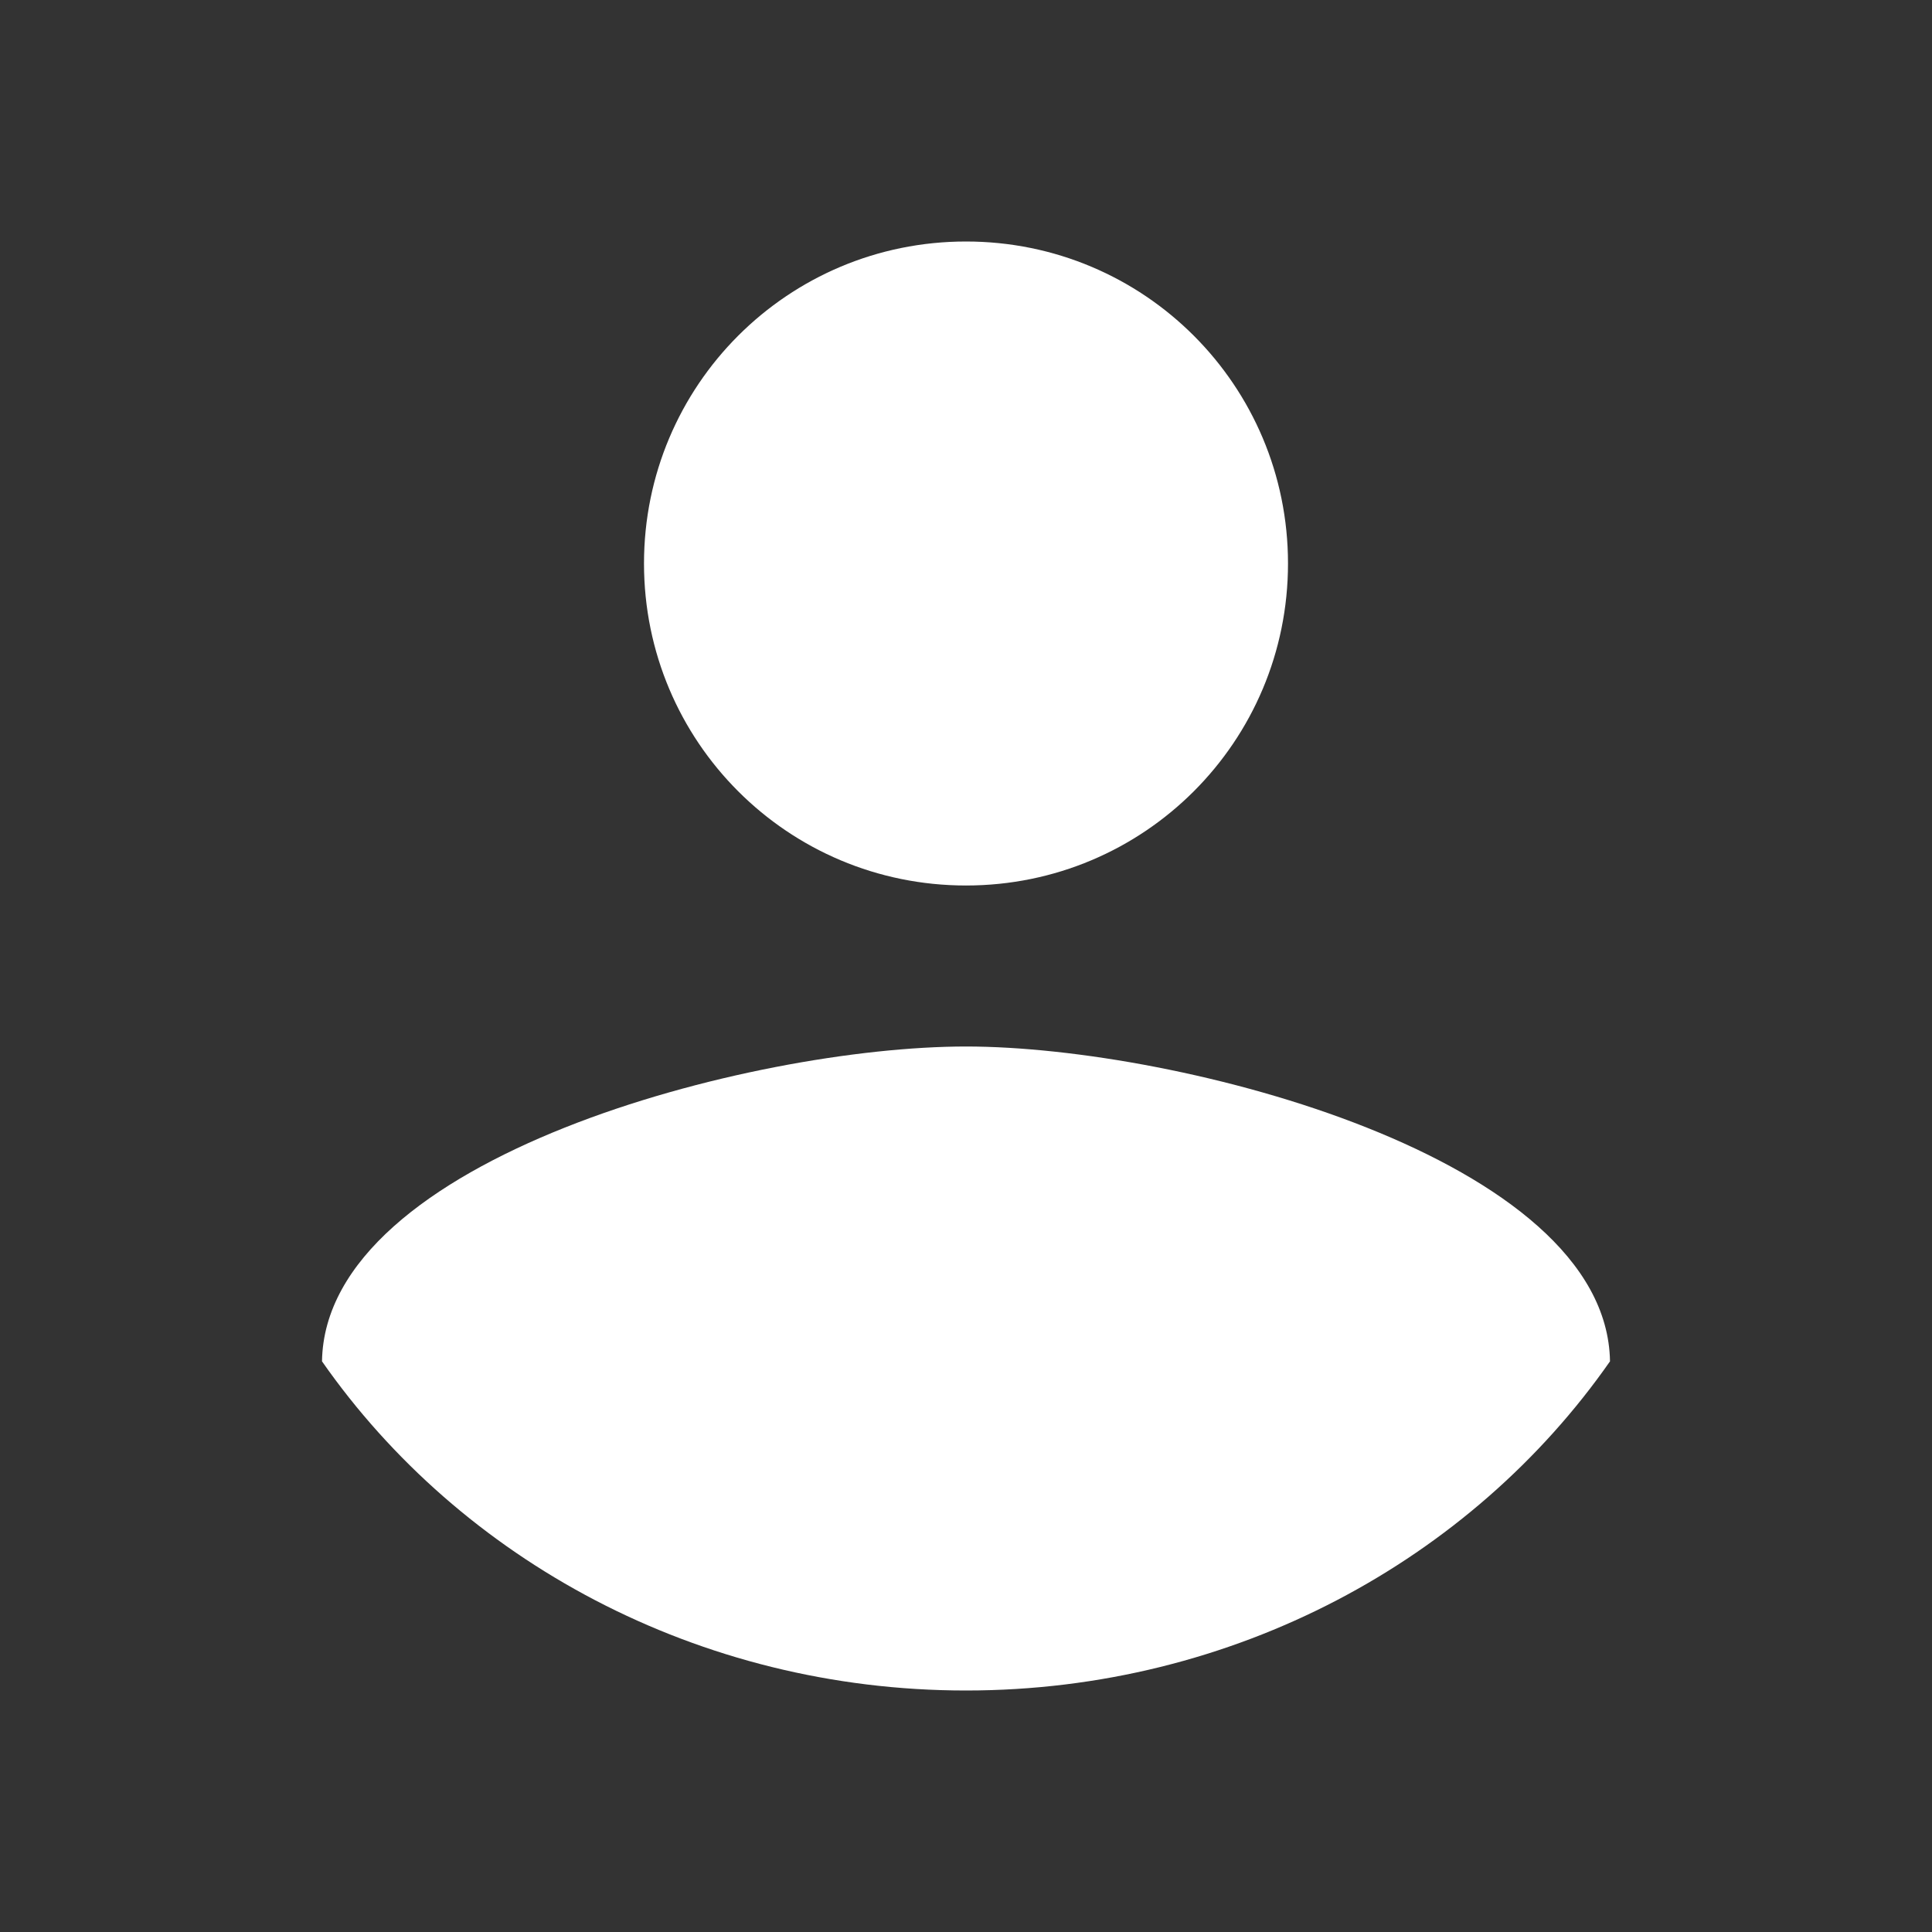<svg xmlns="http://www.w3.org/2000/svg" width="24" height="24" viewBox="0 0 24 24">
    <rect x="0" y="0" width="24" height="24" fill="#333333" stroke="none"/>
    <g fill="none" fill-rule="evenodd">
        <g>
            <g>
                <g>
                    <g>
                        <g>
                            <path d="M0 0L24 0 24 24 0 24z" transform="translate(-538, -620) translate(300, 0) translate(168, 550) translate(60, 60) translate(10, 10)"/>
                            <path fill="#FFF" fill-rule="nonzero" d="M12 3c2.213 0 4 1.787 4 4s-1.787 4-4 4-4-1.787-4-4 1.787-4 4-4zm0 18c-3.333 0-6.28-1.625-8-4.089C4.04 14.384 9.333 13 12 13c2.653 0 7.96 1.384 8 3.911C18.28 19.375 15.333 21 12 21z" transform="translate(-538, -620) translate(300, 0) translate(168, 550) translate(60, 60) translate(10, 10)"/>
                        </g>
                    </g>
                </g>
            </g>
        </g>
    </g>
</svg>
